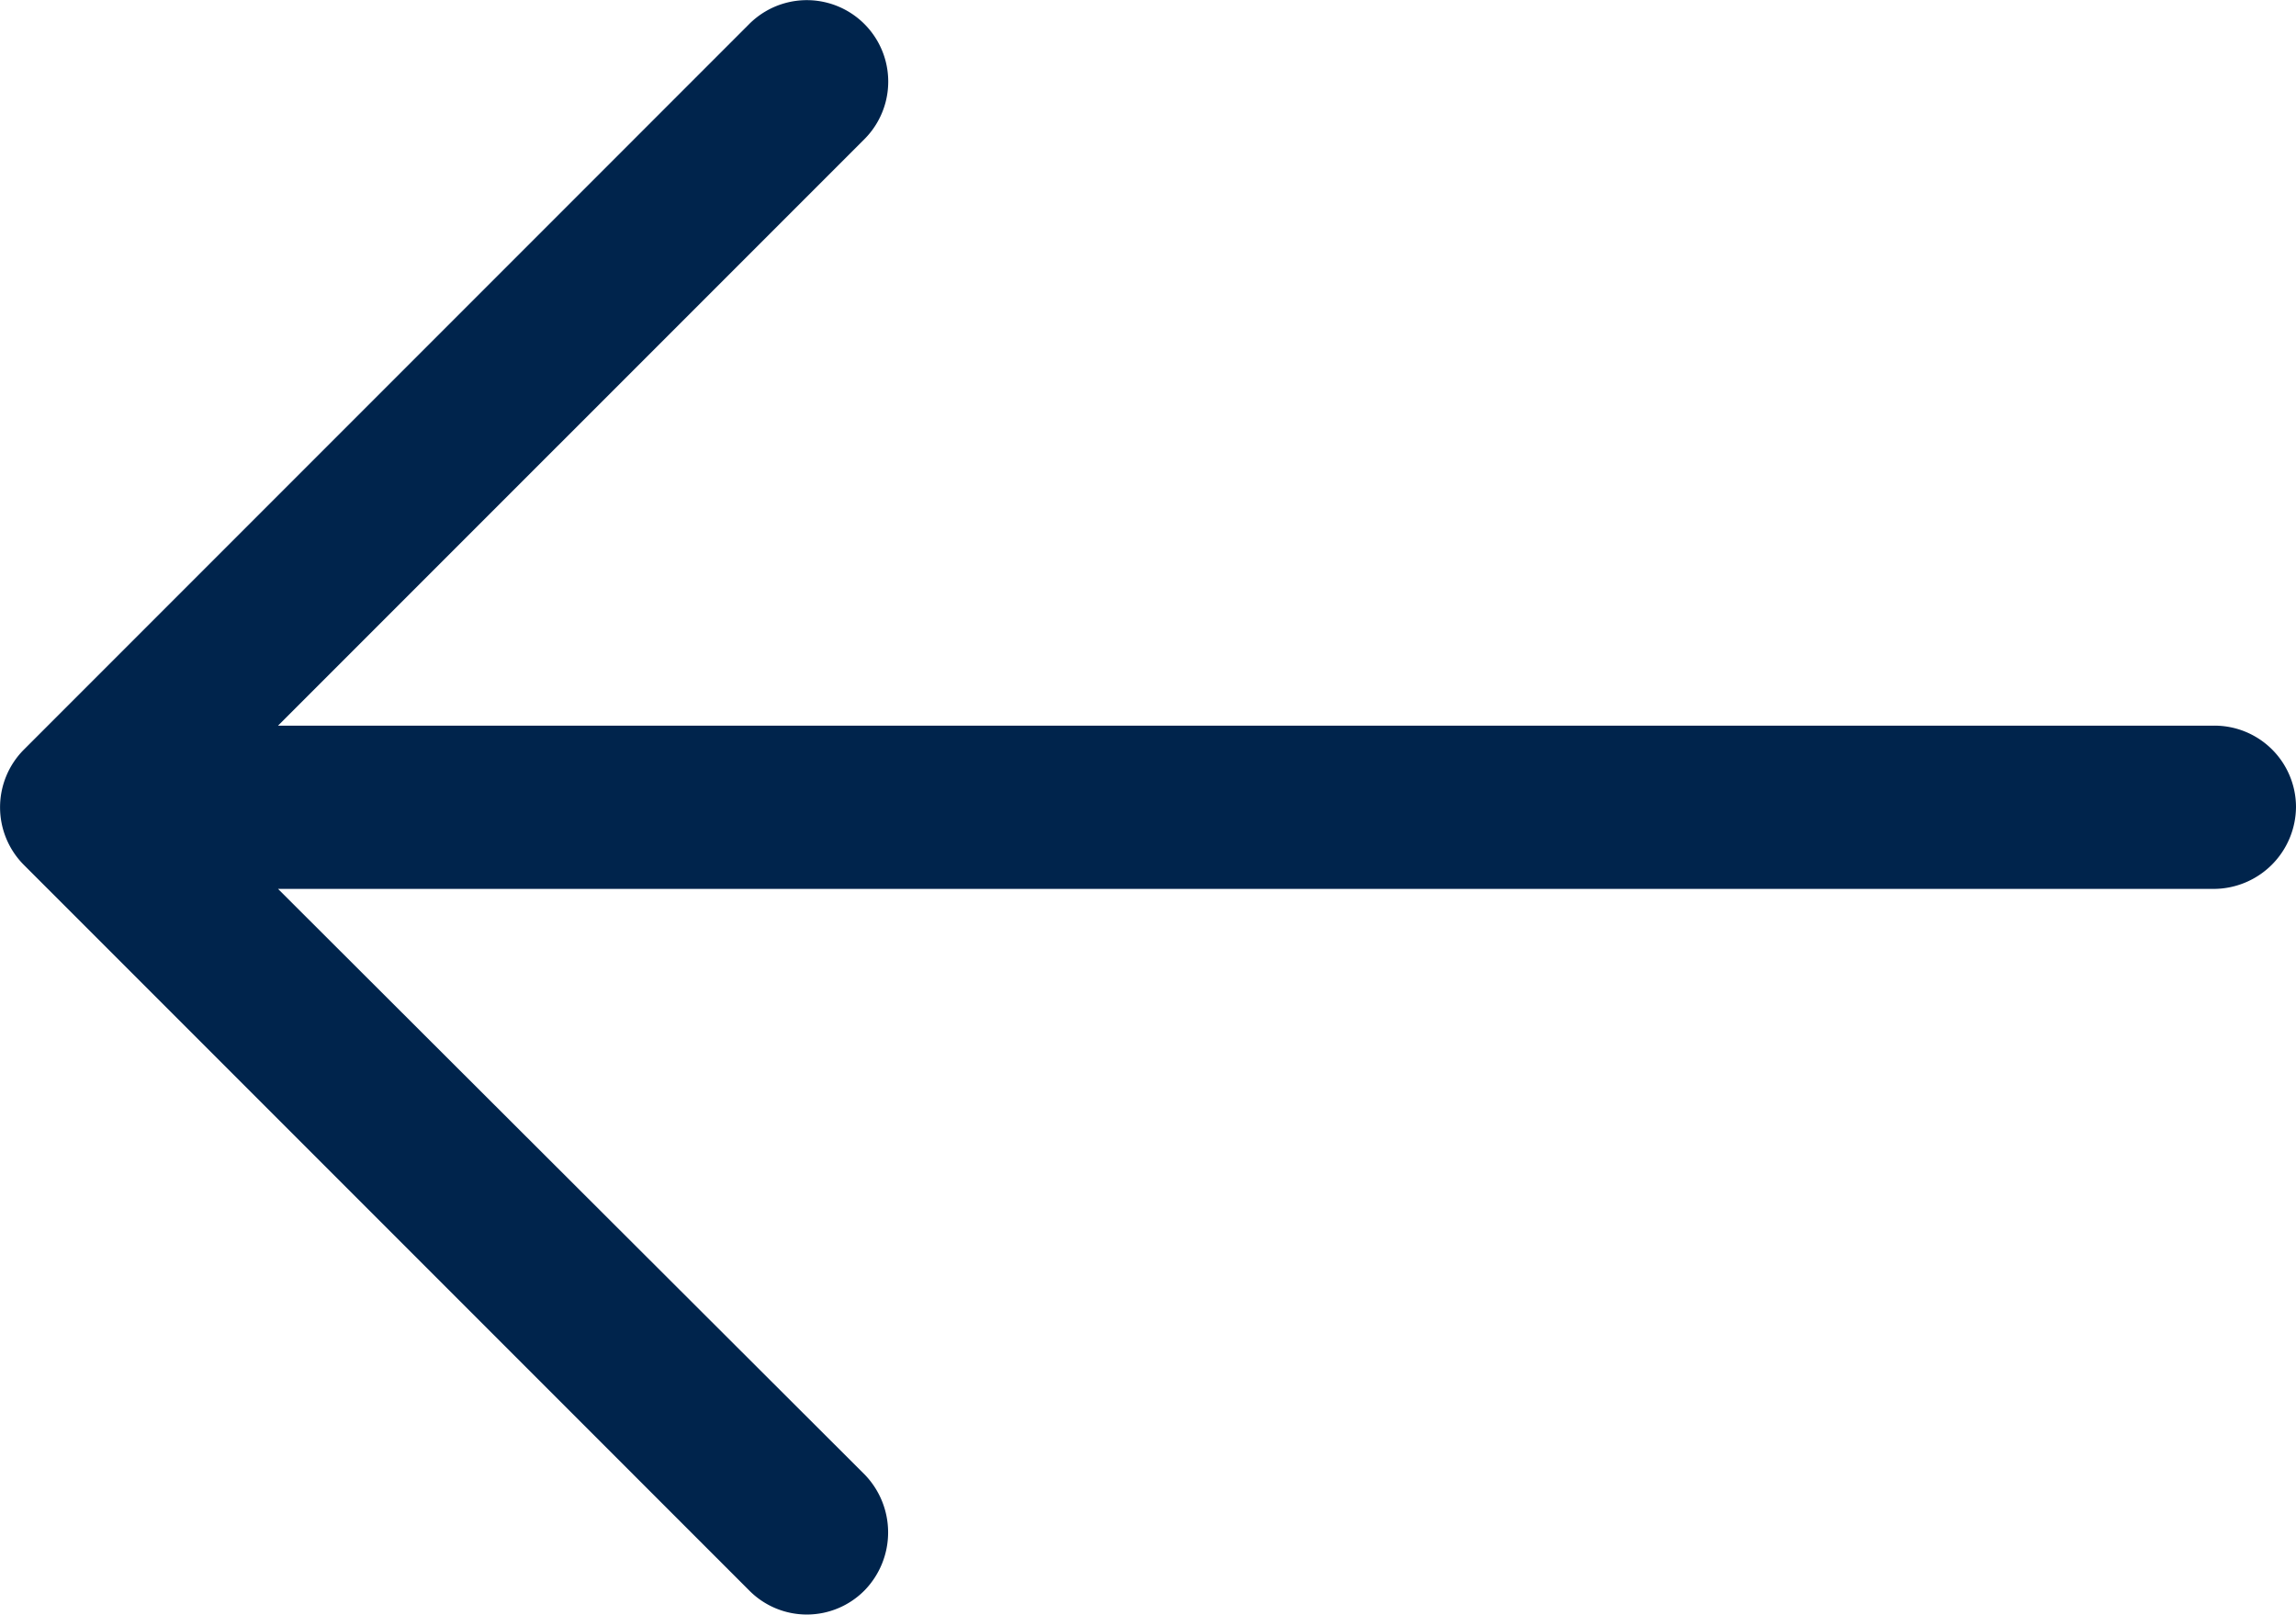 <svg xmlns="http://www.w3.org/2000/svg" width="43.388" height="30.502" viewBox="0 0 43.388 30.502">
  <path id="btn_arrow_before" d="M14.152,5.135A1.538,1.538,0,1,1,16.339,7.3L5.253,18.385H41.834a1.54,1.54,0,0,1,1.553,1.531,1.559,1.559,0,0,1-1.553,1.553H5.253L16.339,32.533a1.57,1.57,0,0,1,0,2.186,1.532,1.532,0,0,1-2.186,0L.443,21.009a1.543,1.543,0,0,1,0-2.164Z" transform="translate(0.001 -4.676)" fill="#00244c"/>
</svg>
